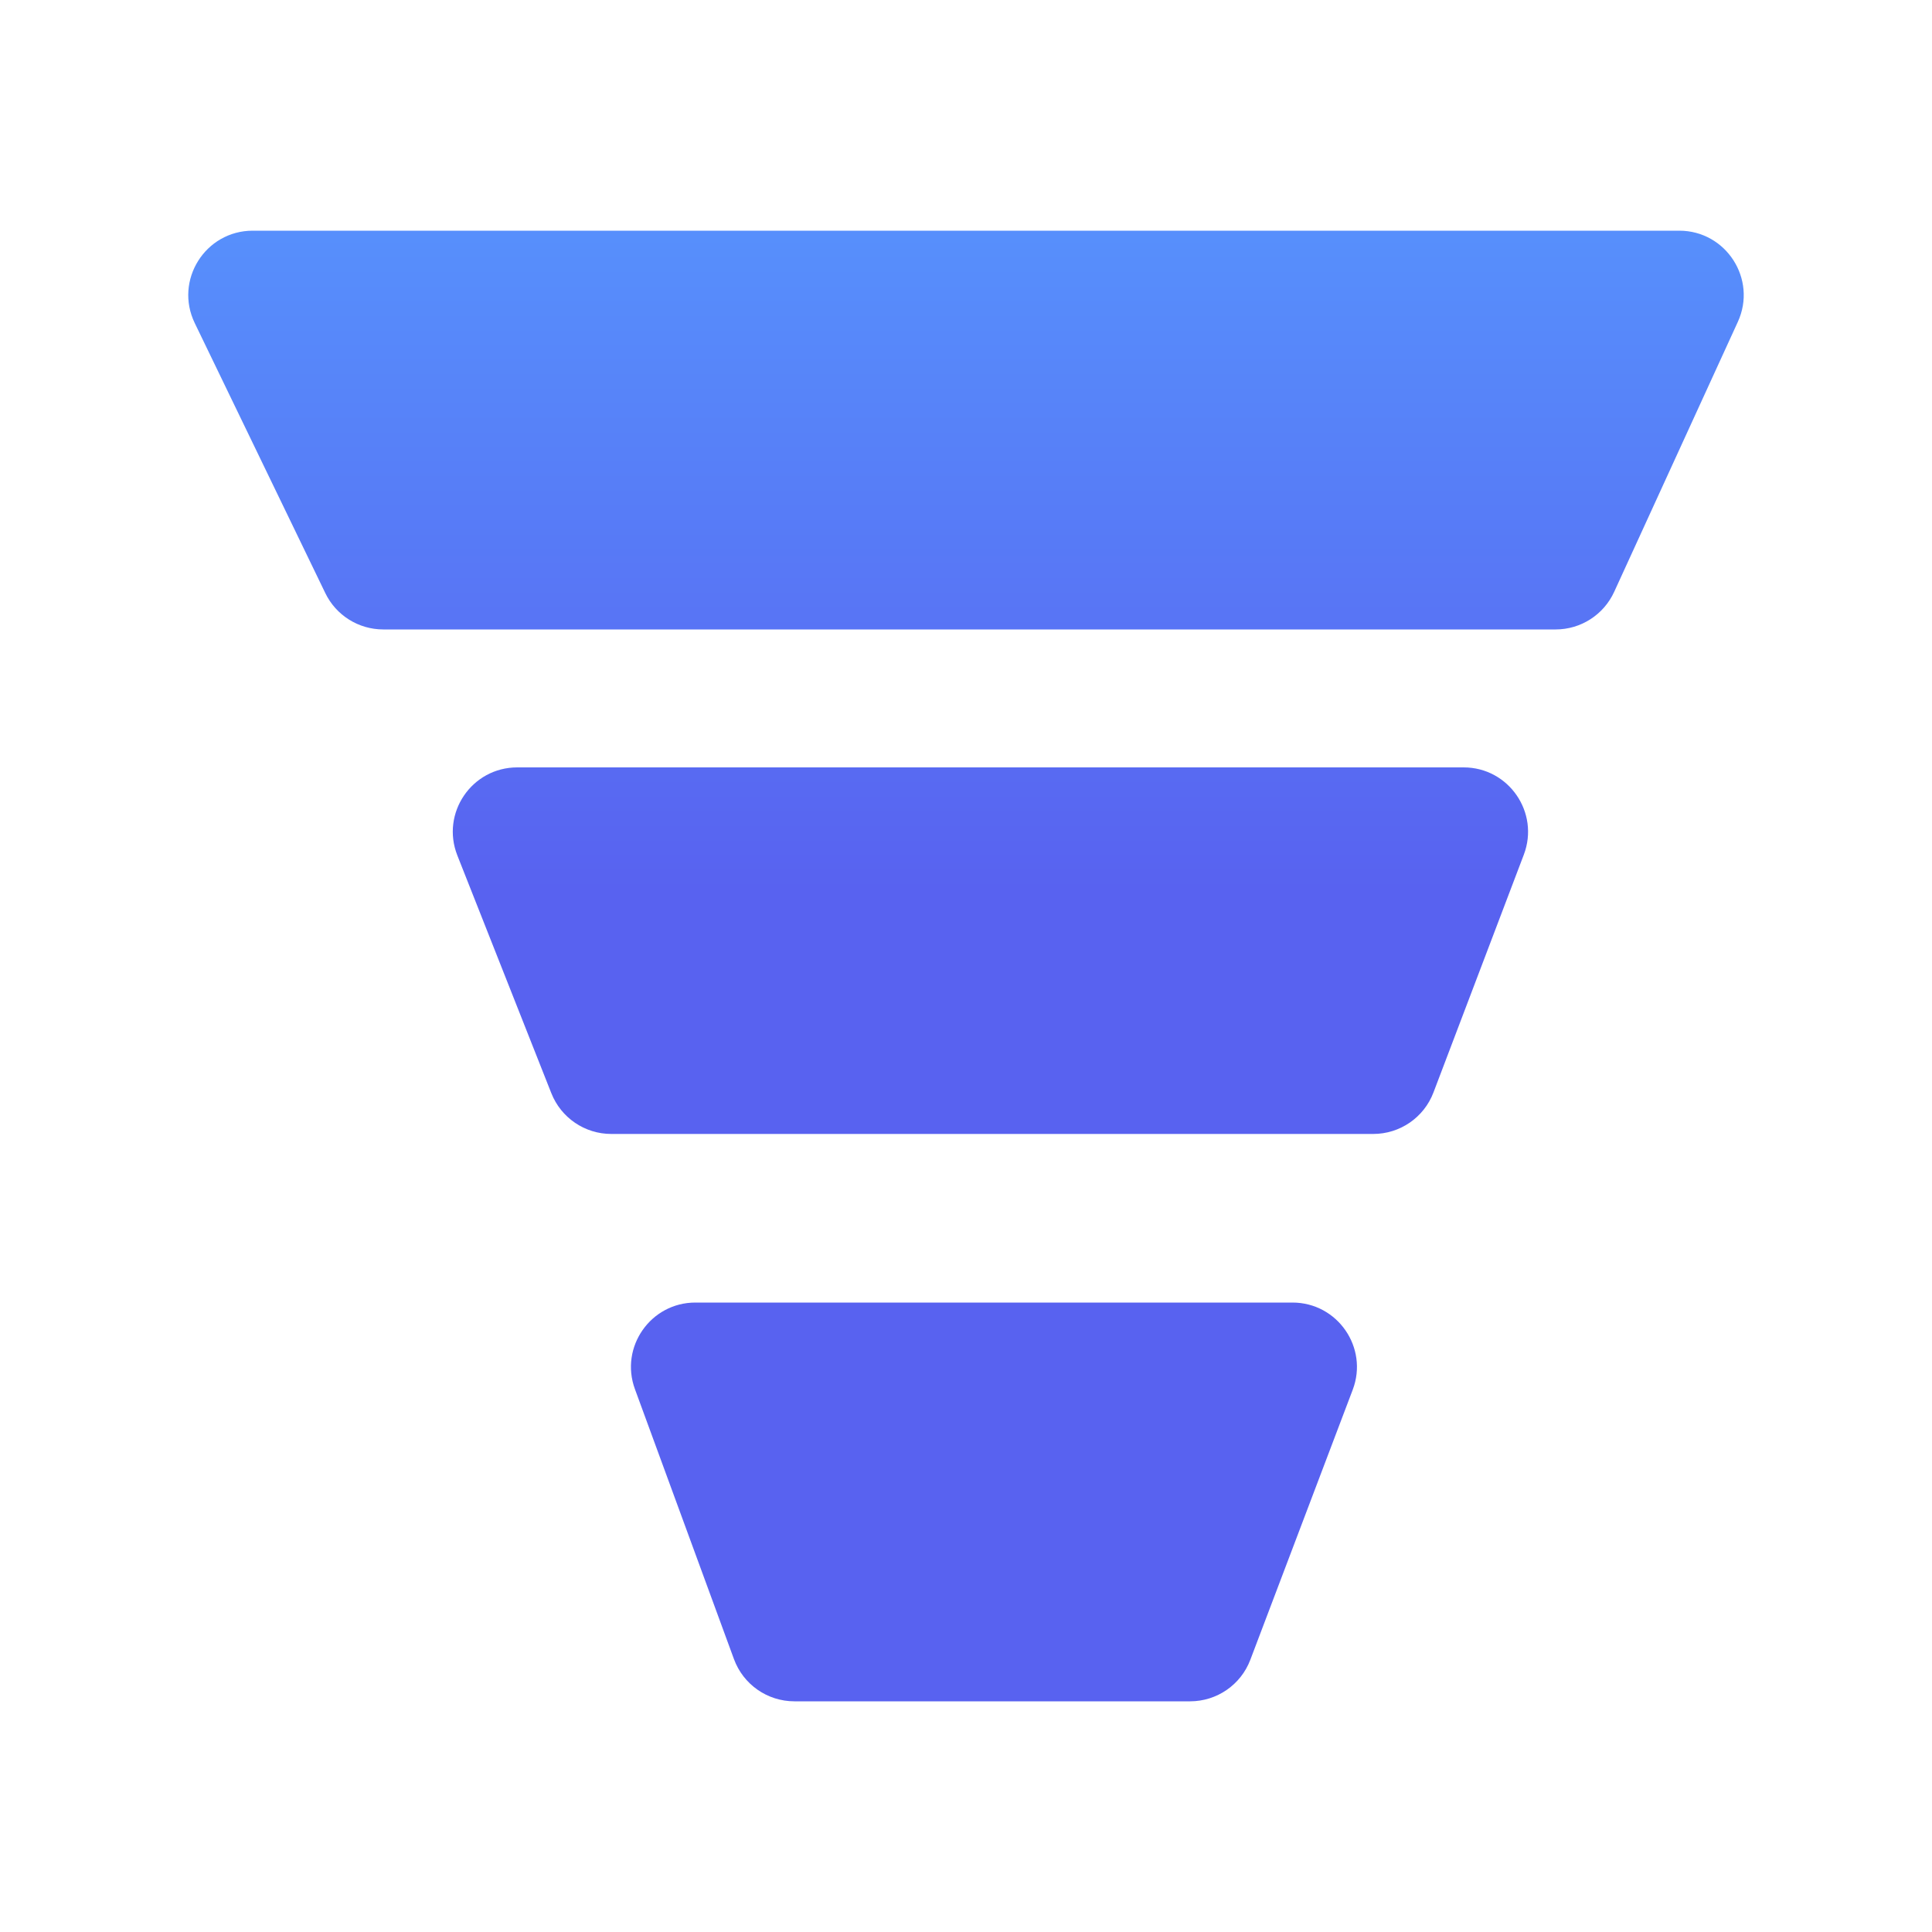 <svg xmlns="http://www.w3.org/2000/svg" xmlns:xlink="http://www.w3.org/1999/xlink" fill="none" version="1.1" width="30" height="30" viewBox="0 0 30 30"><defs><linearGradient x1="0.108" y1="0" x2="0.108" y2="1" id="master_svg0_247_05230"><stop offset="0%" stop-color="#5790FC" stop-opacity="1"/><stop offset="45%" stop-color="#5862F0" stop-opacity="1"/><stop offset="100%" stop-color="#5862F0" stop-opacity="1"/></linearGradient></defs><g><g><path d="M10.798,20.226L20.069,20.226C20.769,20.226,21.253,20.926,21.005,21.58L19.415,25.773C19.268,26.161,18.896,26.418,18.48,26.418L12.336,26.418C11.916,26.418,11.542,26.157,11.397,25.763L9.859,21.57C9.62,20.918,10.103,20.226,10.798,20.226M8.032,11.916L22.727,11.916C23.427,11.916,23.91,12.617,23.662,13.271L22.259,16.963C22.112,17.351,21.74,17.608,21.324,17.608L9.491,17.608C9.081,17.608,8.712,17.357,8.561,16.975L7.102,13.284C6.842,12.627,7.326,11.916,8.032,11.916M3.925,3.582L26.075,3.582C26.804,3.582,27.288,4.336,26.985,4.998L25.065,9.19C24.902,9.546,24.547,9.774,24.156,9.774L5.951,9.774C5.567,9.774,5.217,9.554,5.051,9.209L3.024,5.017C2.703,4.353,3.187,3.582,3.925,3.582" fill="url(#master_svg0_247_05230)" fill-opacity="1"/></g></g></svg>